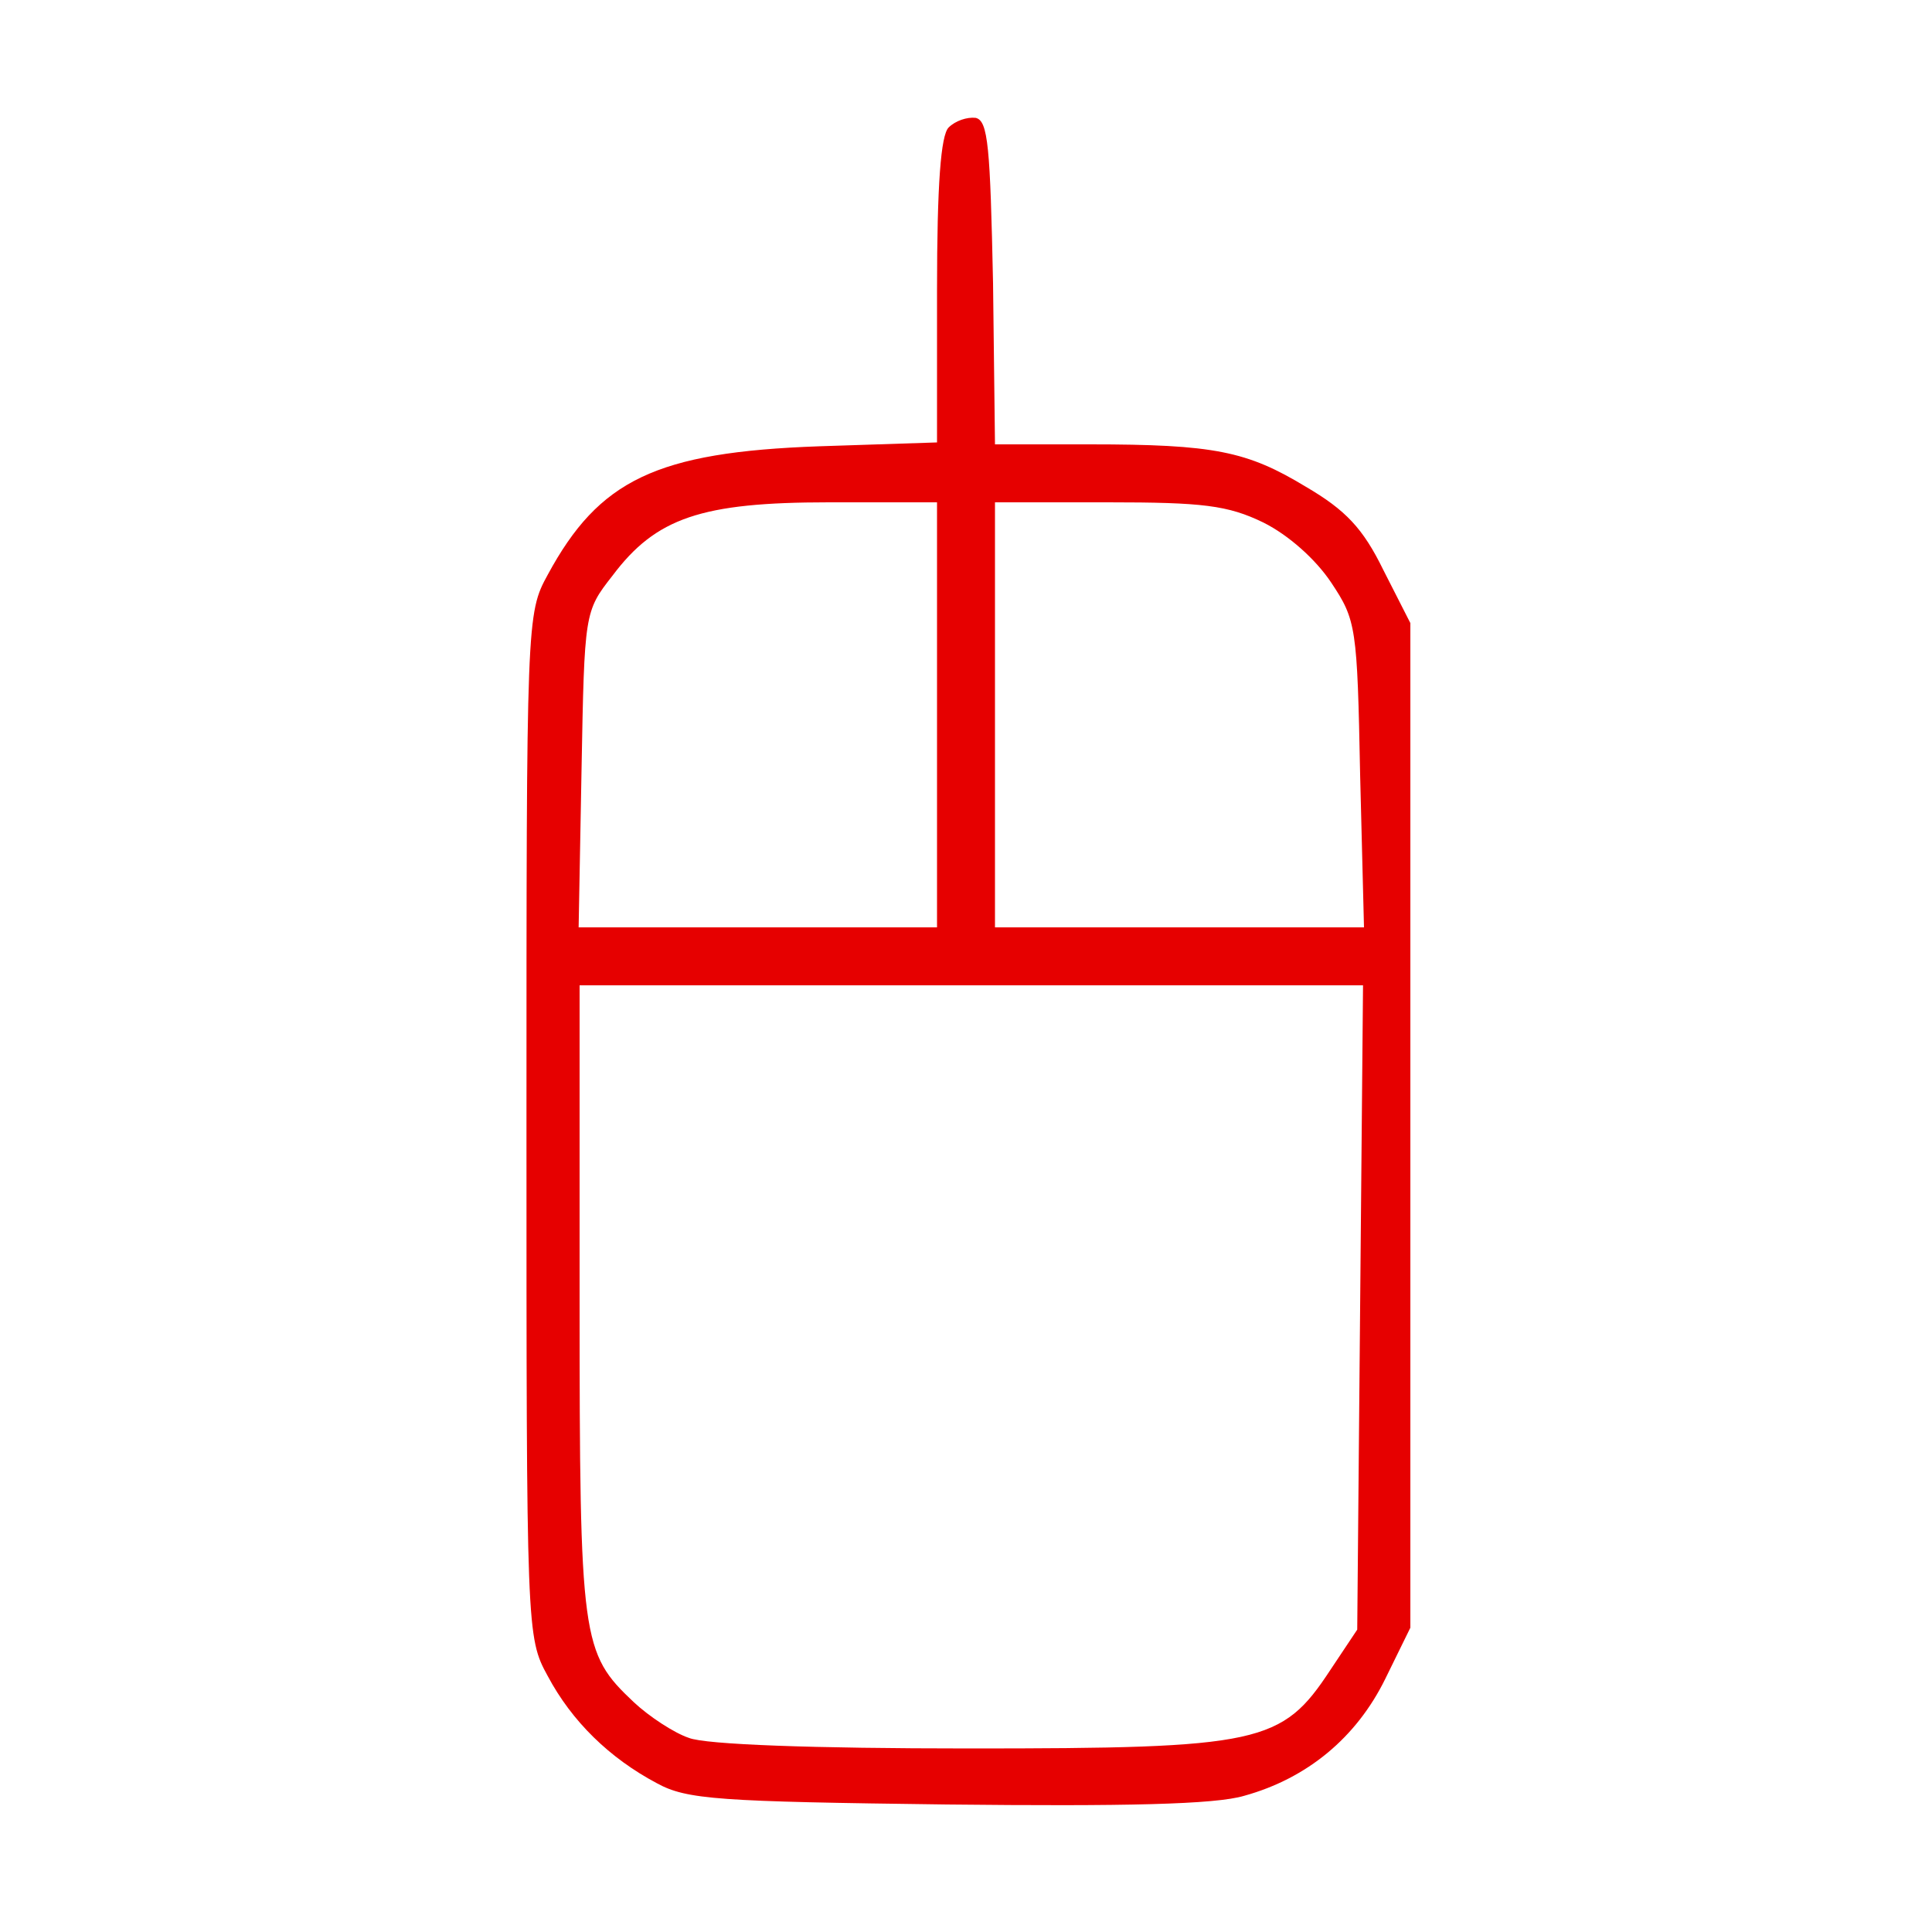 <?xml version="1.0" standalone="no"?>
<!DOCTYPE svg PUBLIC "-//W3C//DTD SVG 20010904//EN"
 "http://www.w3.org/TR/2001/REC-SVG-20010904/DTD/svg10.dtd">
<svg version="1.0" xmlns="http://www.w3.org/2000/svg"
 width="200pt" height="200pt" viewBox="0 0 200 200"
 preserveAspectRatio="xMidYMid meet">

<g transform="translate(0,200) scale(0.1,-0.1)"
fill="#e60000" stroke="none">
<path d="M982 1868 c-8 -8 -12 -58 -12 -169 l0 -157 -122 -4 c-169 -6 -228
-35 -281 -133 -22 -40 -22 -46 -22 -570 0 -524 0 -530 22 -570 25 -47 64 -85
113 -111 31 -17 64 -19 300 -22 185 -2 278 0 308 9 65 18 116 60 146 121 l26
53 0 520 0 520 -28 55 c-21 43 -39 62 -80 86 -61 37 -95 44 -224 44 l-98 0 -2
167 c-3 141 -5 168 -18 171 -9 1 -21 -3 -28 -10z m-12 -608 l0 -220 -186 0
-185 0 3 163 c3 163 3 164 32 201 45 60 92 76 224 76 l112 0 0 -220z m338 199
c26 -13 54 -38 70 -62 26 -39 27 -46 30 -199 l4 -158 -191 0 -191 0 0 220 0
220 117 0 c98 0 124 -3 161 -21z m100 -812 l-3 -334 -28 -42 c-50 -76 -72 -81
-374 -81 -161 0 -273 4 -290 11 -15 5 -41 22 -57 37 -54 51 -56 63 -56 417 l0
325 406 0 405 0 -3 -333z"/>
</g>
</svg>
